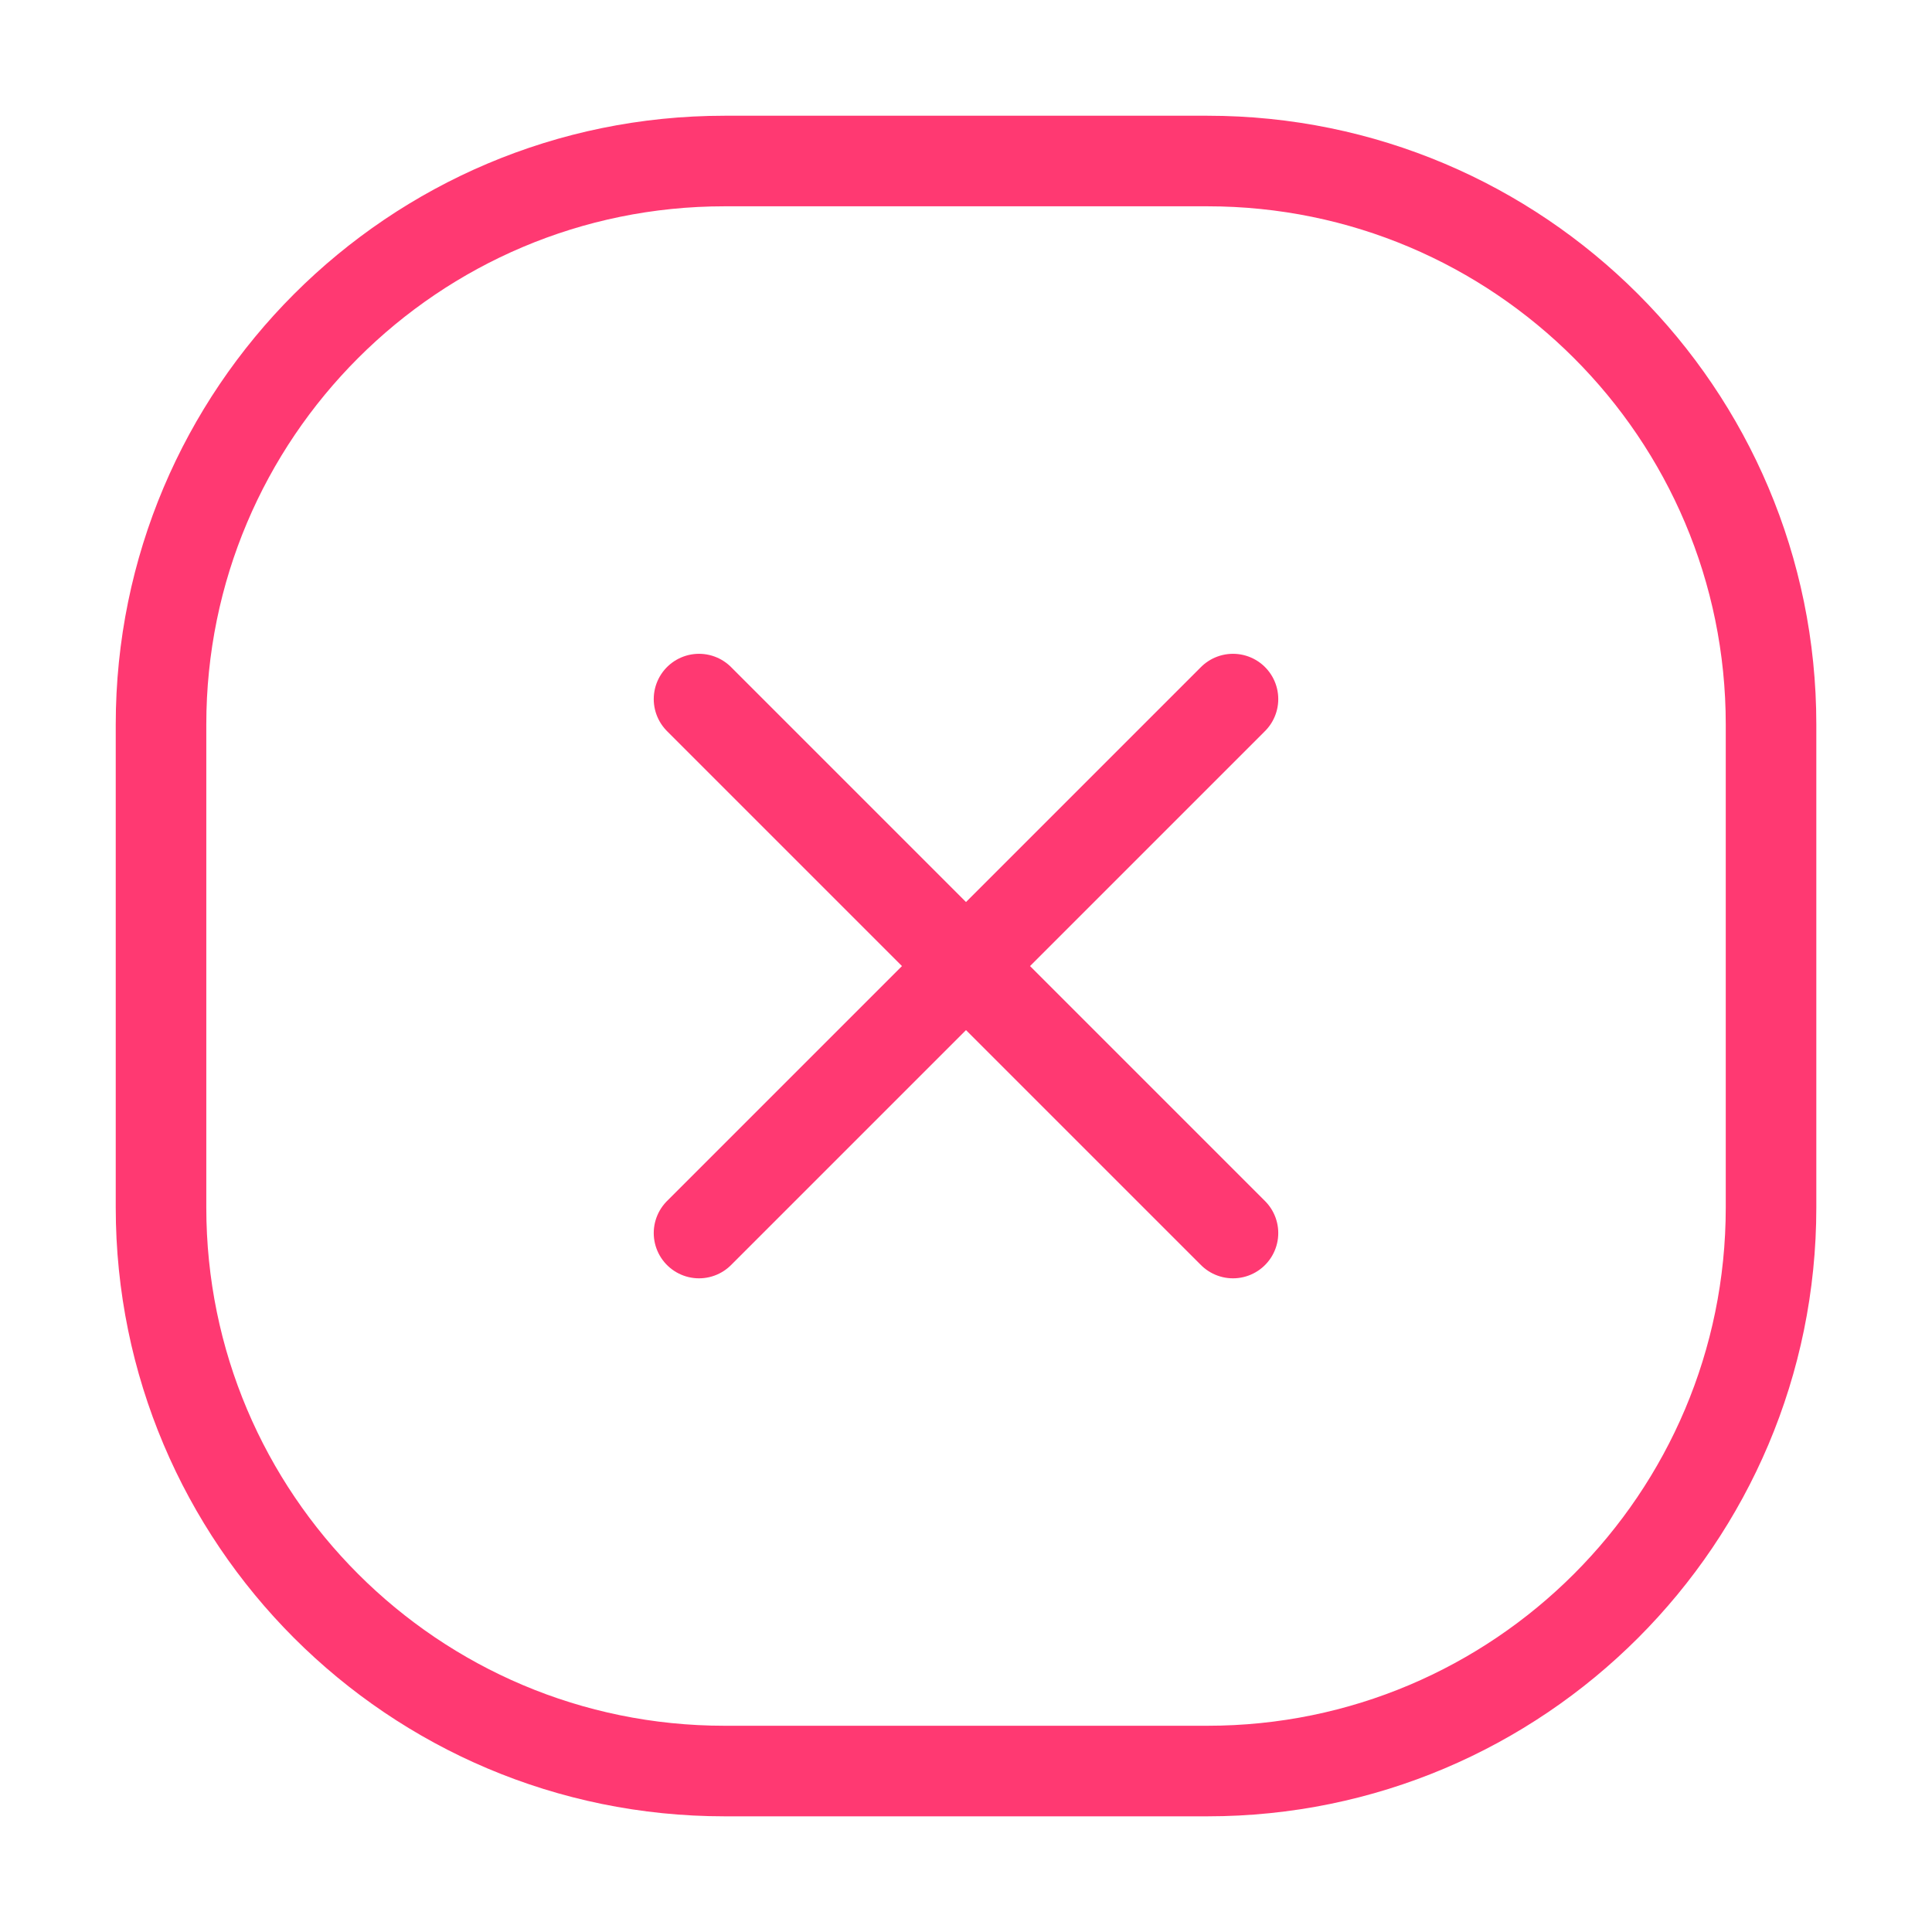 <svg width="32" height="32" viewBox="0 0 32 32" fill="none" xmlns="http://www.w3.org/2000/svg">
<g id="Icon / Close">
<g id="Group 2148">
<path id="Icon" d="M2.667 12C2.667 6.846 6.846 2.667 12 2.667H20C25.155 2.667 29.334 6.846 29.334 12V20C29.334 25.155 25.155 29.334 20 29.334H12C6.846 29.334 2.667 25.155 2.667 20V12Z" stroke="#FF3972" stroke-width="1.5" stroke-linejoin="round"/>
<g id="Group 1917">
<path id="Vector 1" d="M20.422 11.579L11.578 20.423" stroke="#FF3972" stroke-width="1.5" stroke-linecap="round"/>
<path id="Vector 2" d="M11.578 11.579L20.422 20.423" stroke="#FF3972" stroke-width="1.5" stroke-linecap="round"/>
</g>
</g>
</g>
</svg>
